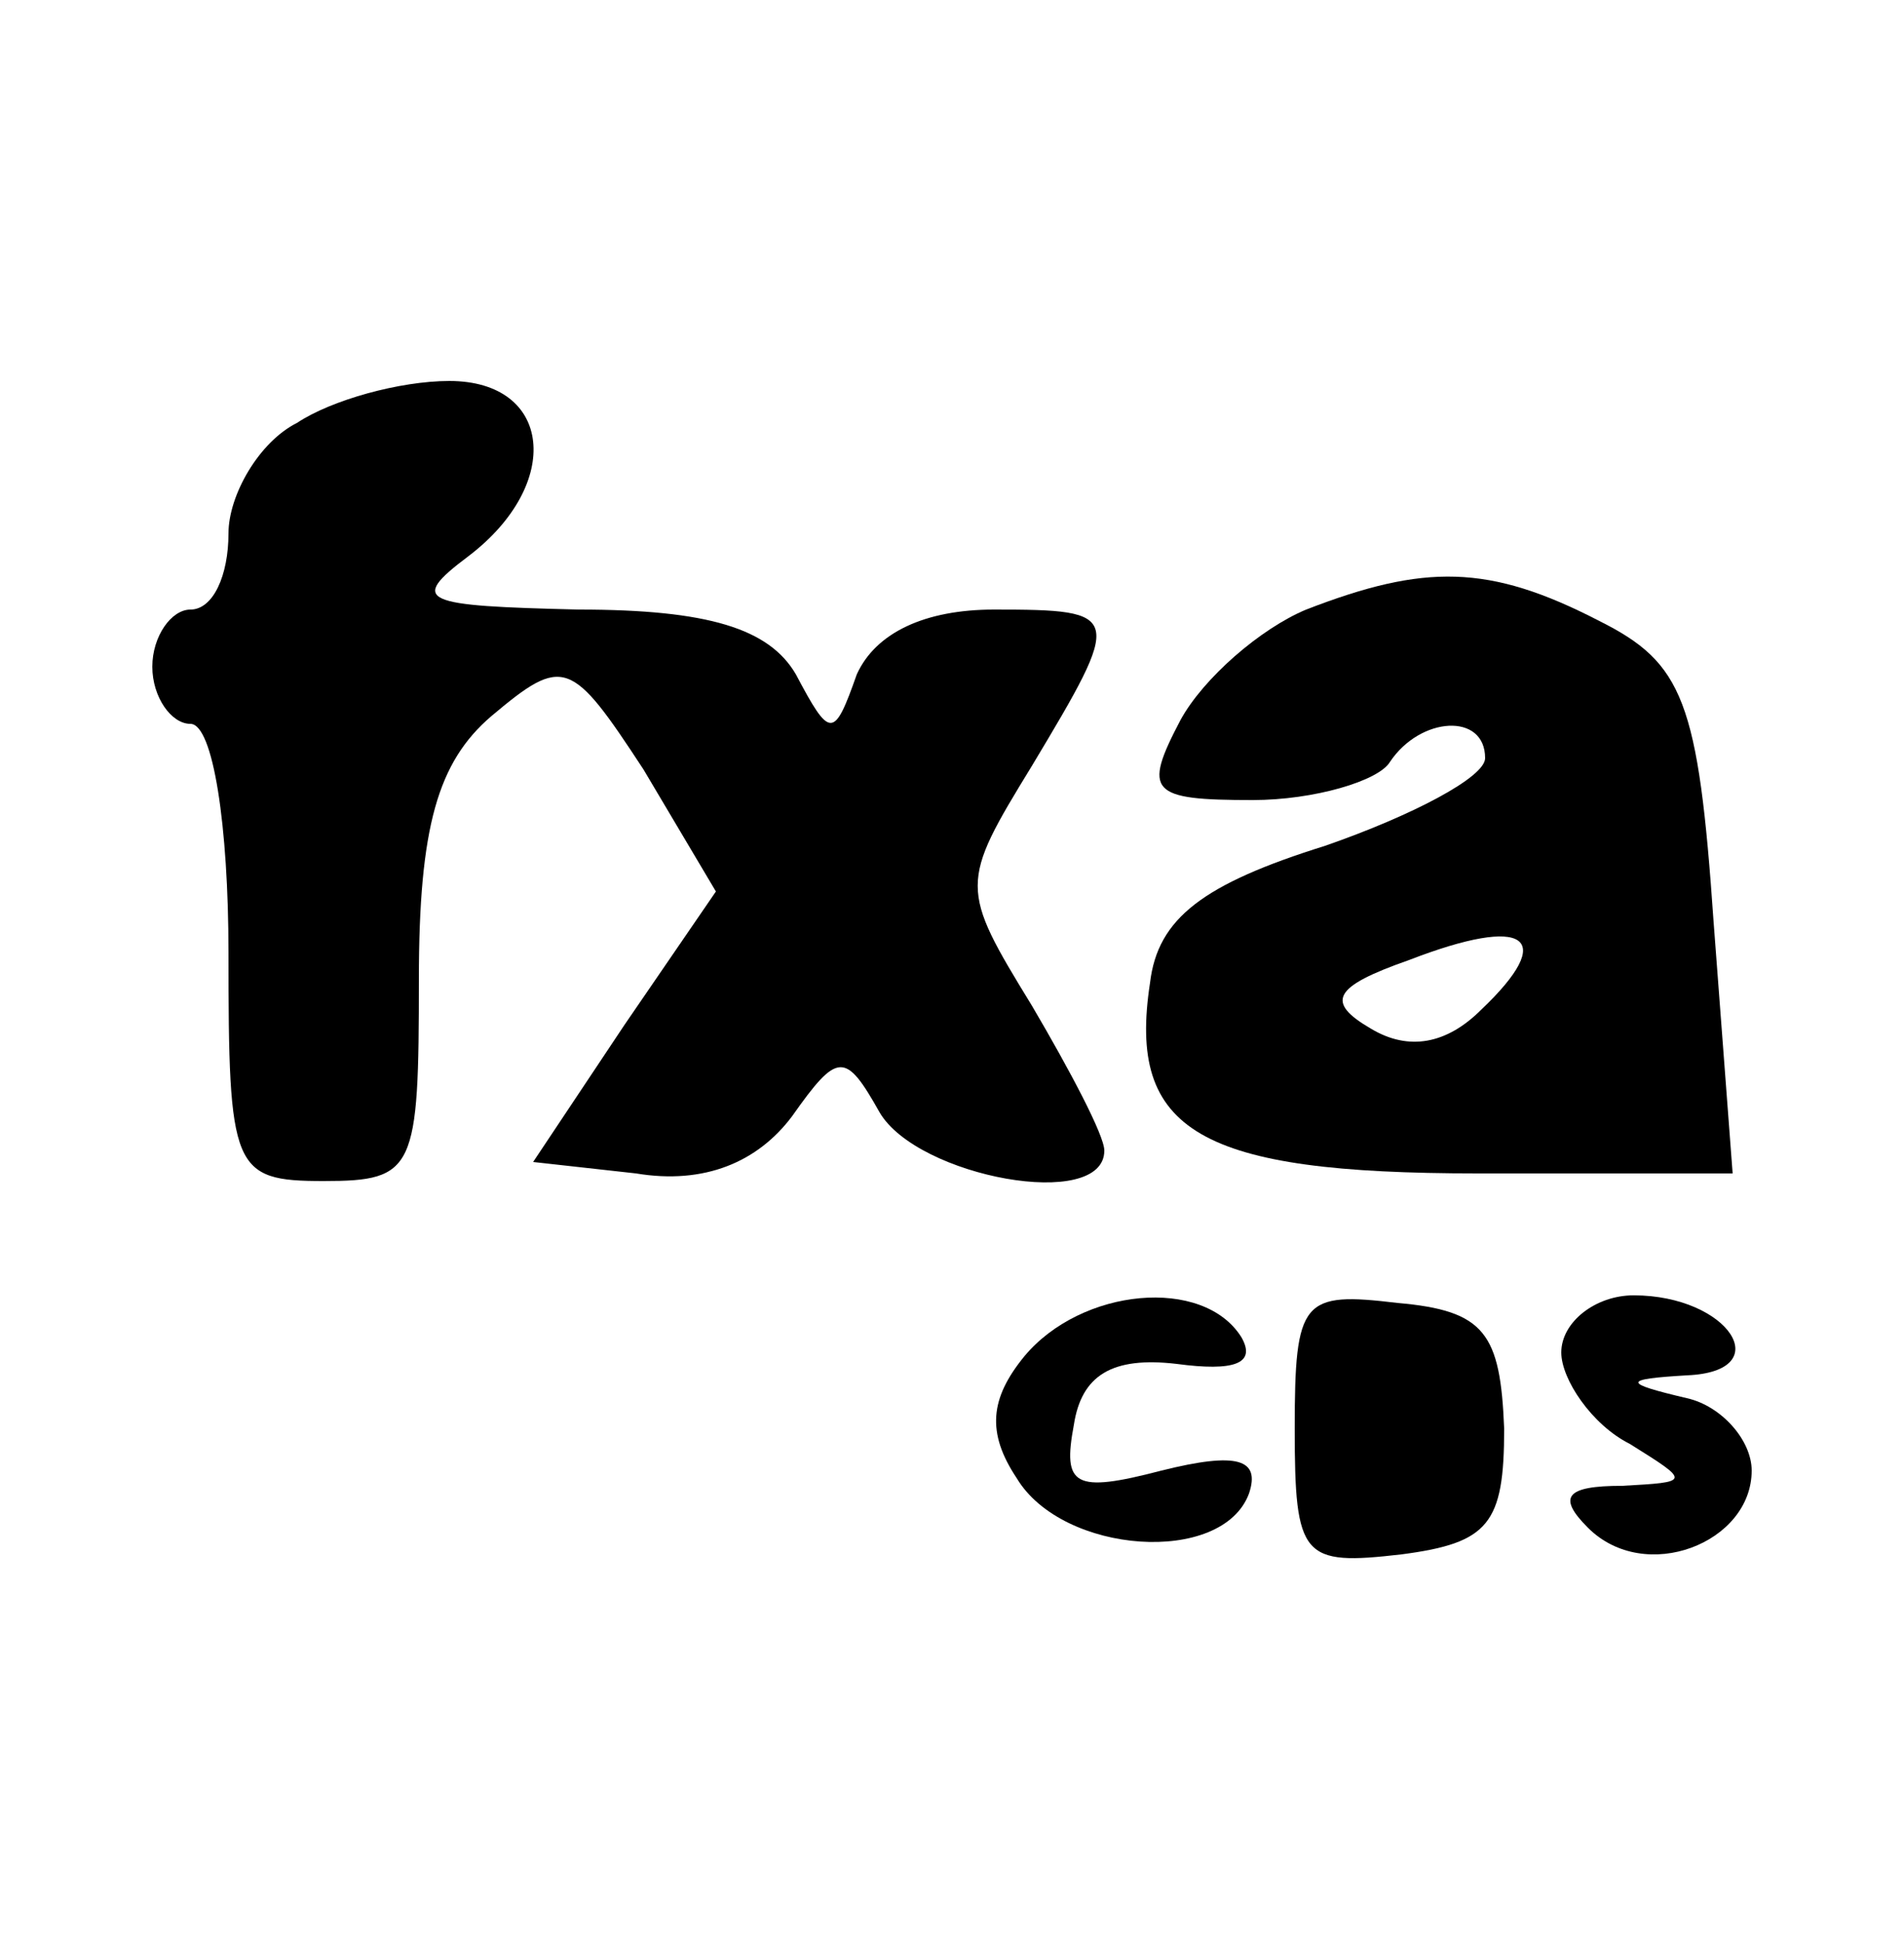 <?xml version="1.0" standalone="no"?>
<!DOCTYPE svg PUBLIC "-//W3C//DTD SVG 20010904//EN"
 "http://www.w3.org/TR/2001/REC-SVG-20010904/DTD/svg10.dtd">
<svg version="1.0" xmlns="http://www.w3.org/2000/svg"
 width="50pt" height="51pt" viewBox="0 0 50 51"
 preserveAspectRatio="xMidYMid meet">

<g transform="translate(0,51) scale(0.1,-0.1)"
fill="#000000" stroke="none">
<path d="M78 399 c-10 -5 -18 -19 -18 -29 0 -11 -4 -20 -10 -20 -5 0 -10 -7
-10 -15 0 -8 5 -15 10 -15 6 0 10 -27 10 -60 0 -57 1 -60 25 -60 24 0 25 3 25
53 0 40 5 57 19 69 19 16 21 15 40 -14 l19 -32 -24 -35 -24 -36 27 -3 c18 -3
32 3 41 15 12 17 14 17 23 1 10 -17 59 -26 59 -10 0 4 -9 21 -19 38 -19 31
-19 32 0 63 24 40 24 41 -10 41 -18 0 -31 -6 -36 -17 -6 -17 -7 -17 -16 0 -7
12 -23 17 -57 17 -41 1 -45 2 -29 14 25 19 22 46 -5 46 -13 0 -31 -5 -40 -11z"/>
<path d="M343 350 c-12 -5 -27 -18 -33 -29 -10 -19 -8 -21 19 -21 16 0 33 5
36 10 8 12 25 13 25 1 0 -5 -19 -15 -42 -23 -32 -10 -44 -19 -46 -36 -6 -39
13 -50 86 -50 l67 0 -5 66 c-4 58 -8 68 -30 79 -29 15 -46 15 -77 3z m46 -105
c-9 -9 -19 -11 -29 -5 -12 7 -10 11 10 18 31 12 39 6 19 -13z"/>
<path d="M269 154 c-9 -11 -10 -20 -2 -32 12 -20 54 -23 61 -4 3 9 -3 11 -23
6 -23 -6 -26 -4 -23 12 2 13 10 18 27 16 15 -2 21 0 17 7 -10 16 -42 13 -57
-5z"/>
<path d="M340 135 c0 -34 2 -36 28 -33 23 3 27 8 27 33 -1 25 -5 31 -28 33
-25 3 -27 1 -27 -33z"/>
<path d="M410 155 c0 -7 8 -19 18 -24 16 -10 16 -10 -2 -11 -15 0 -17 -3 -9
-11 15 -15 43 -4 43 15 0 8 -8 17 -17 19 -17 4 -17 5 0 6 24 1 11 21 -14 21
-10 0 -19 -7 -19 -15z"/>
</g>
</svg>
